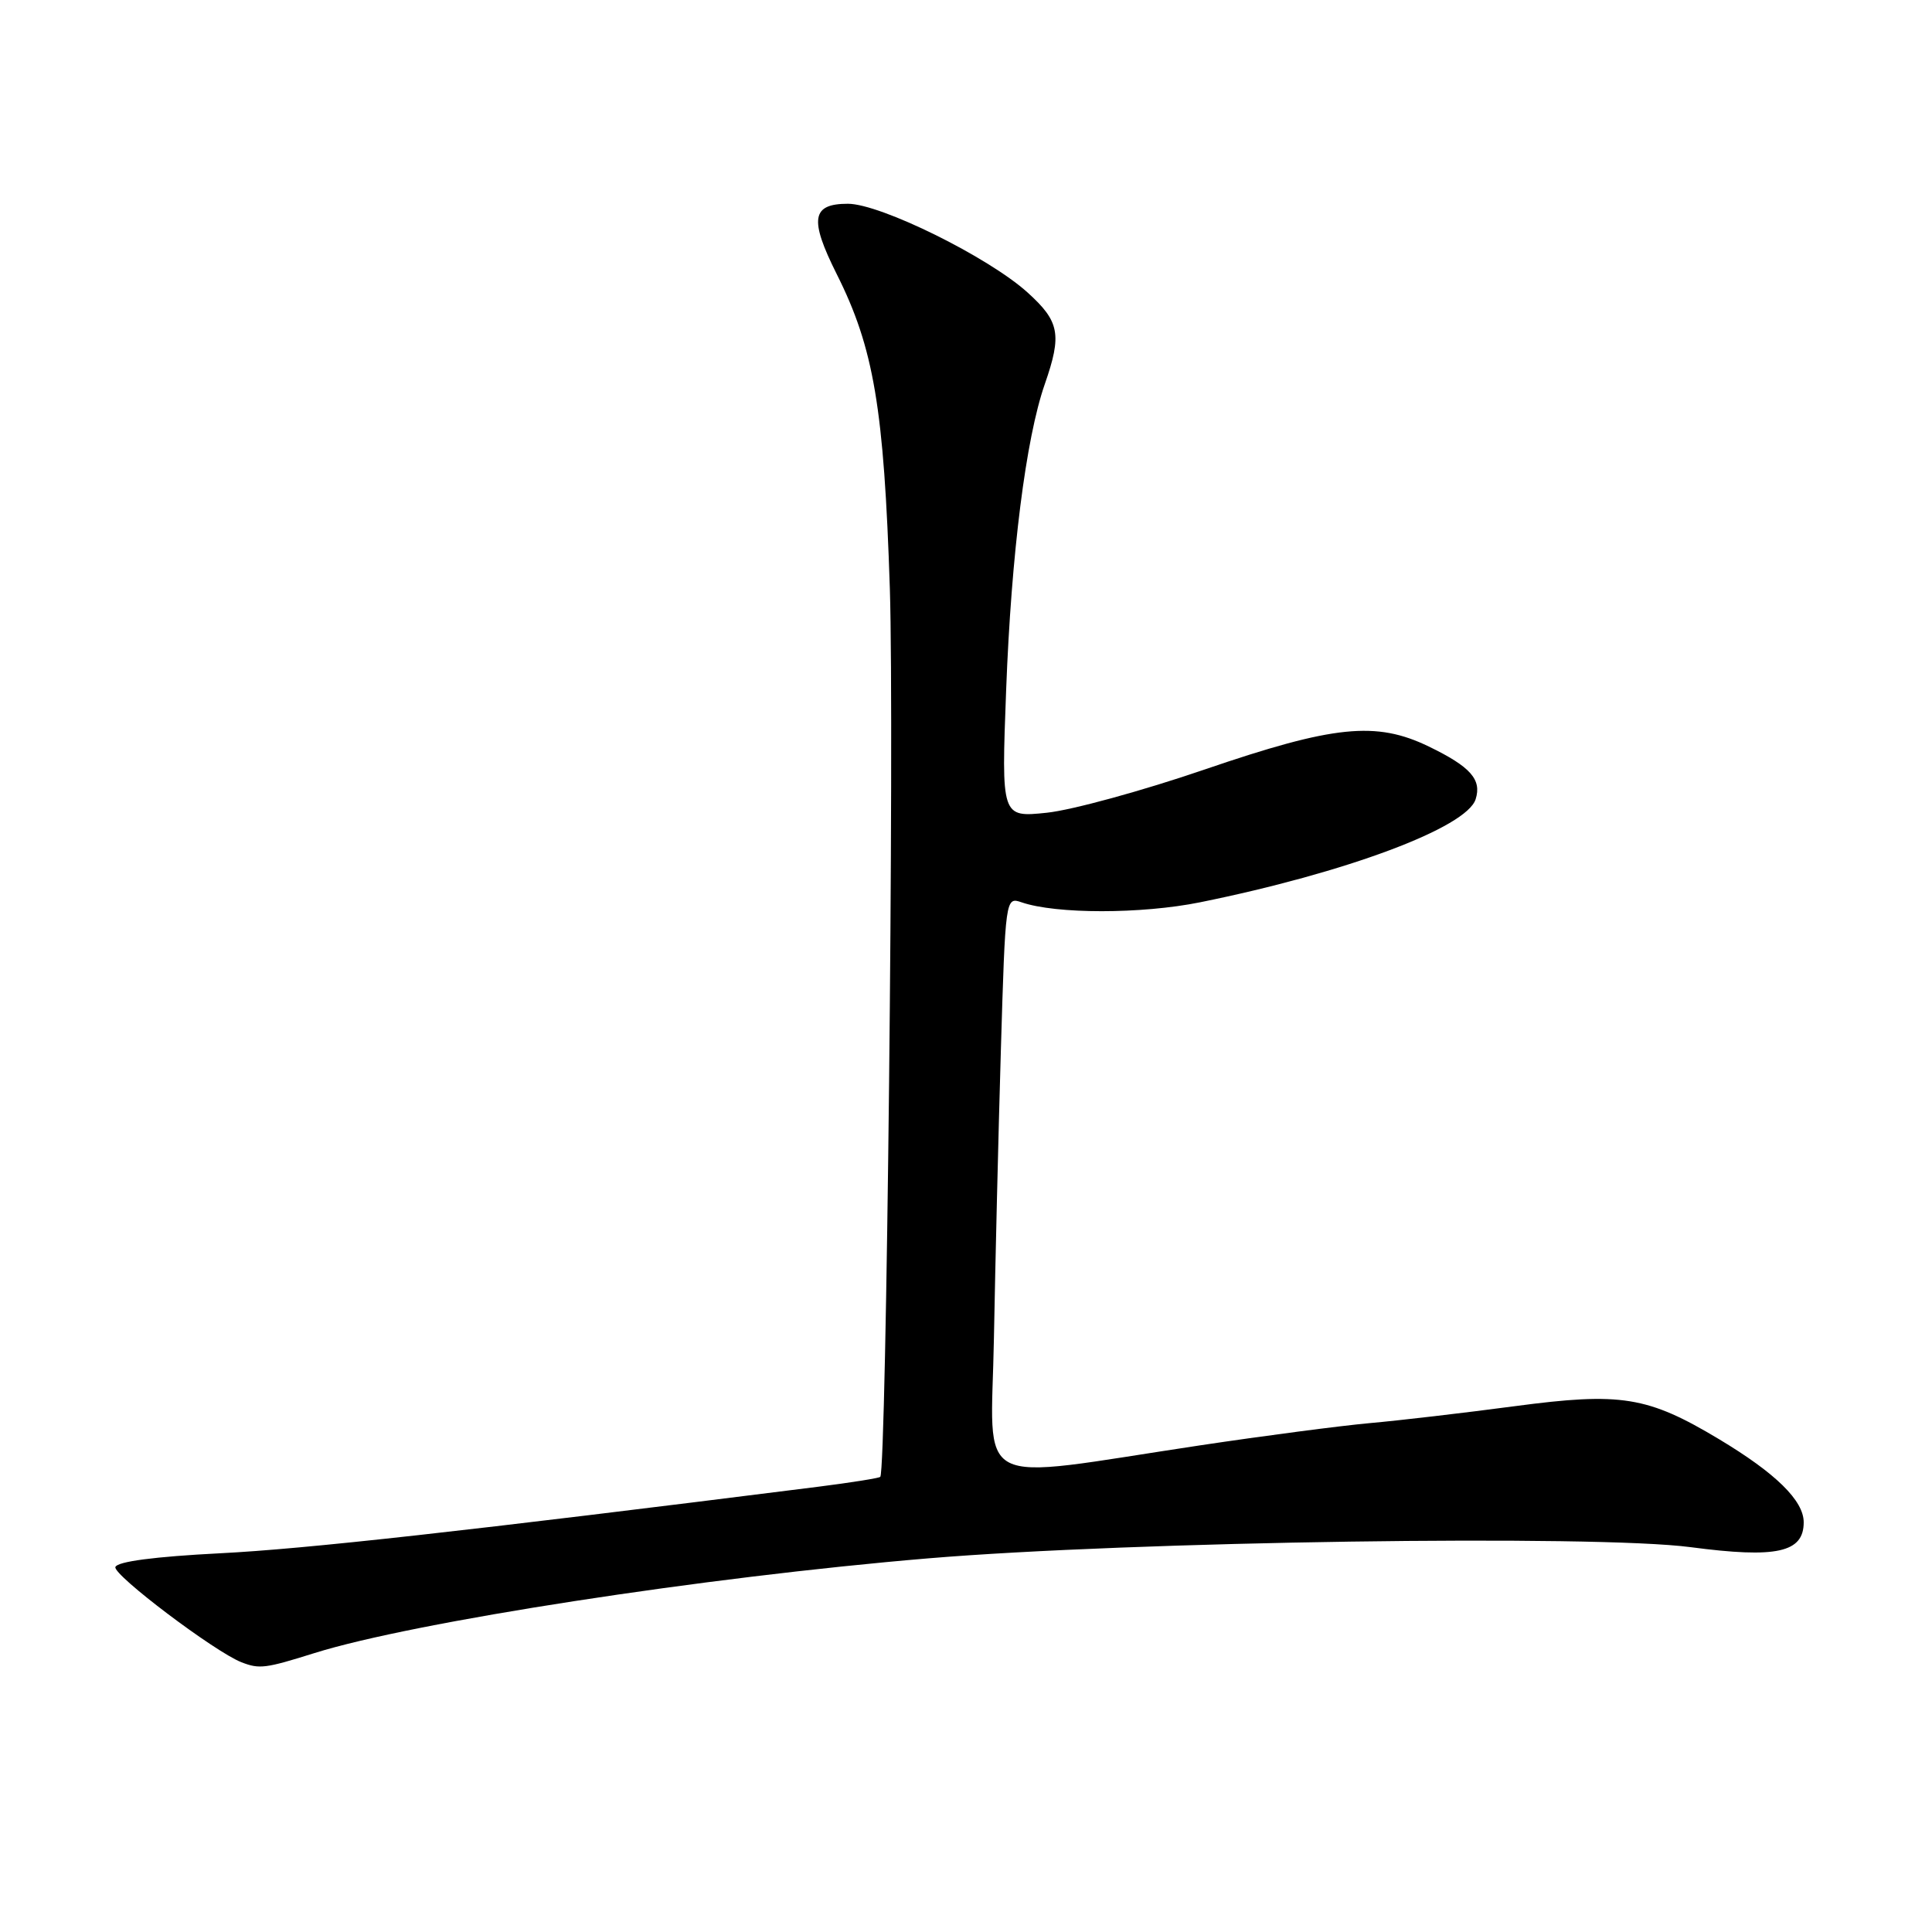 <?xml version="1.0" encoding="UTF-8" standalone="no"?>
<!DOCTYPE svg PUBLIC "-//W3C//DTD SVG 1.1//EN" "http://www.w3.org/Graphics/SVG/1.1/DTD/svg11.dtd" >
<svg xmlns="http://www.w3.org/2000/svg" xmlns:xlink="http://www.w3.org/1999/xlink" version="1.1" viewBox="0 0 256 256">
 <g >
 <path fill="currentColor"
d=" M 41.67 219.04 C 54.81 214.92 93.37 208.97 123.00 206.49 C 149.97 204.23 211.38 203.33 224.04 205.01 C 235.42 206.51 239.00 205.72 239.00 201.71 C 239.00 198.84 235.31 195.22 227.80 190.71 C 218.31 185.02 214.82 184.45 200.69 186.33 C 193.99 187.22 185.35 188.23 181.50 188.57 C 177.65 188.92 167.53 190.24 159.00 191.52 C 128.31 196.13 131.34 197.70 131.70 177.33 C 131.88 167.52 132.29 150.35 132.62 139.16 C 133.22 118.95 133.24 118.83 135.36 119.56 C 139.91 121.13 151.25 121.13 159.01 119.56 C 178.37 115.64 194.34 109.67 195.53 105.90 C 196.36 103.29 194.84 101.59 189.33 98.92 C 182.33 95.53 176.76 96.10 159.63 101.96 C 151.46 104.76 142.05 107.34 138.72 107.69 C 132.68 108.32 132.68 108.32 133.32 91.41 C 134.00 73.40 135.93 58.09 138.44 50.90 C 140.73 44.32 140.41 42.60 136.15 38.75 C 130.96 34.06 116.66 27.00 112.35 27.00 C 107.54 27.00 107.22 29.03 110.86 36.30 C 115.79 46.12 117.13 54.08 117.91 78.00 C 118.51 96.86 117.46 194.87 116.64 195.69 C 116.47 195.86 112.77 196.45 108.42 197.00 C 61.51 202.91 40.45 205.25 29.11 205.82 C 20.52 206.26 15.53 206.91 15.29 207.64 C 14.94 208.67 28.48 218.89 32.00 220.26 C 34.38 221.18 35.14 221.09 41.67 219.04 Z "/>
</g>
</svg>